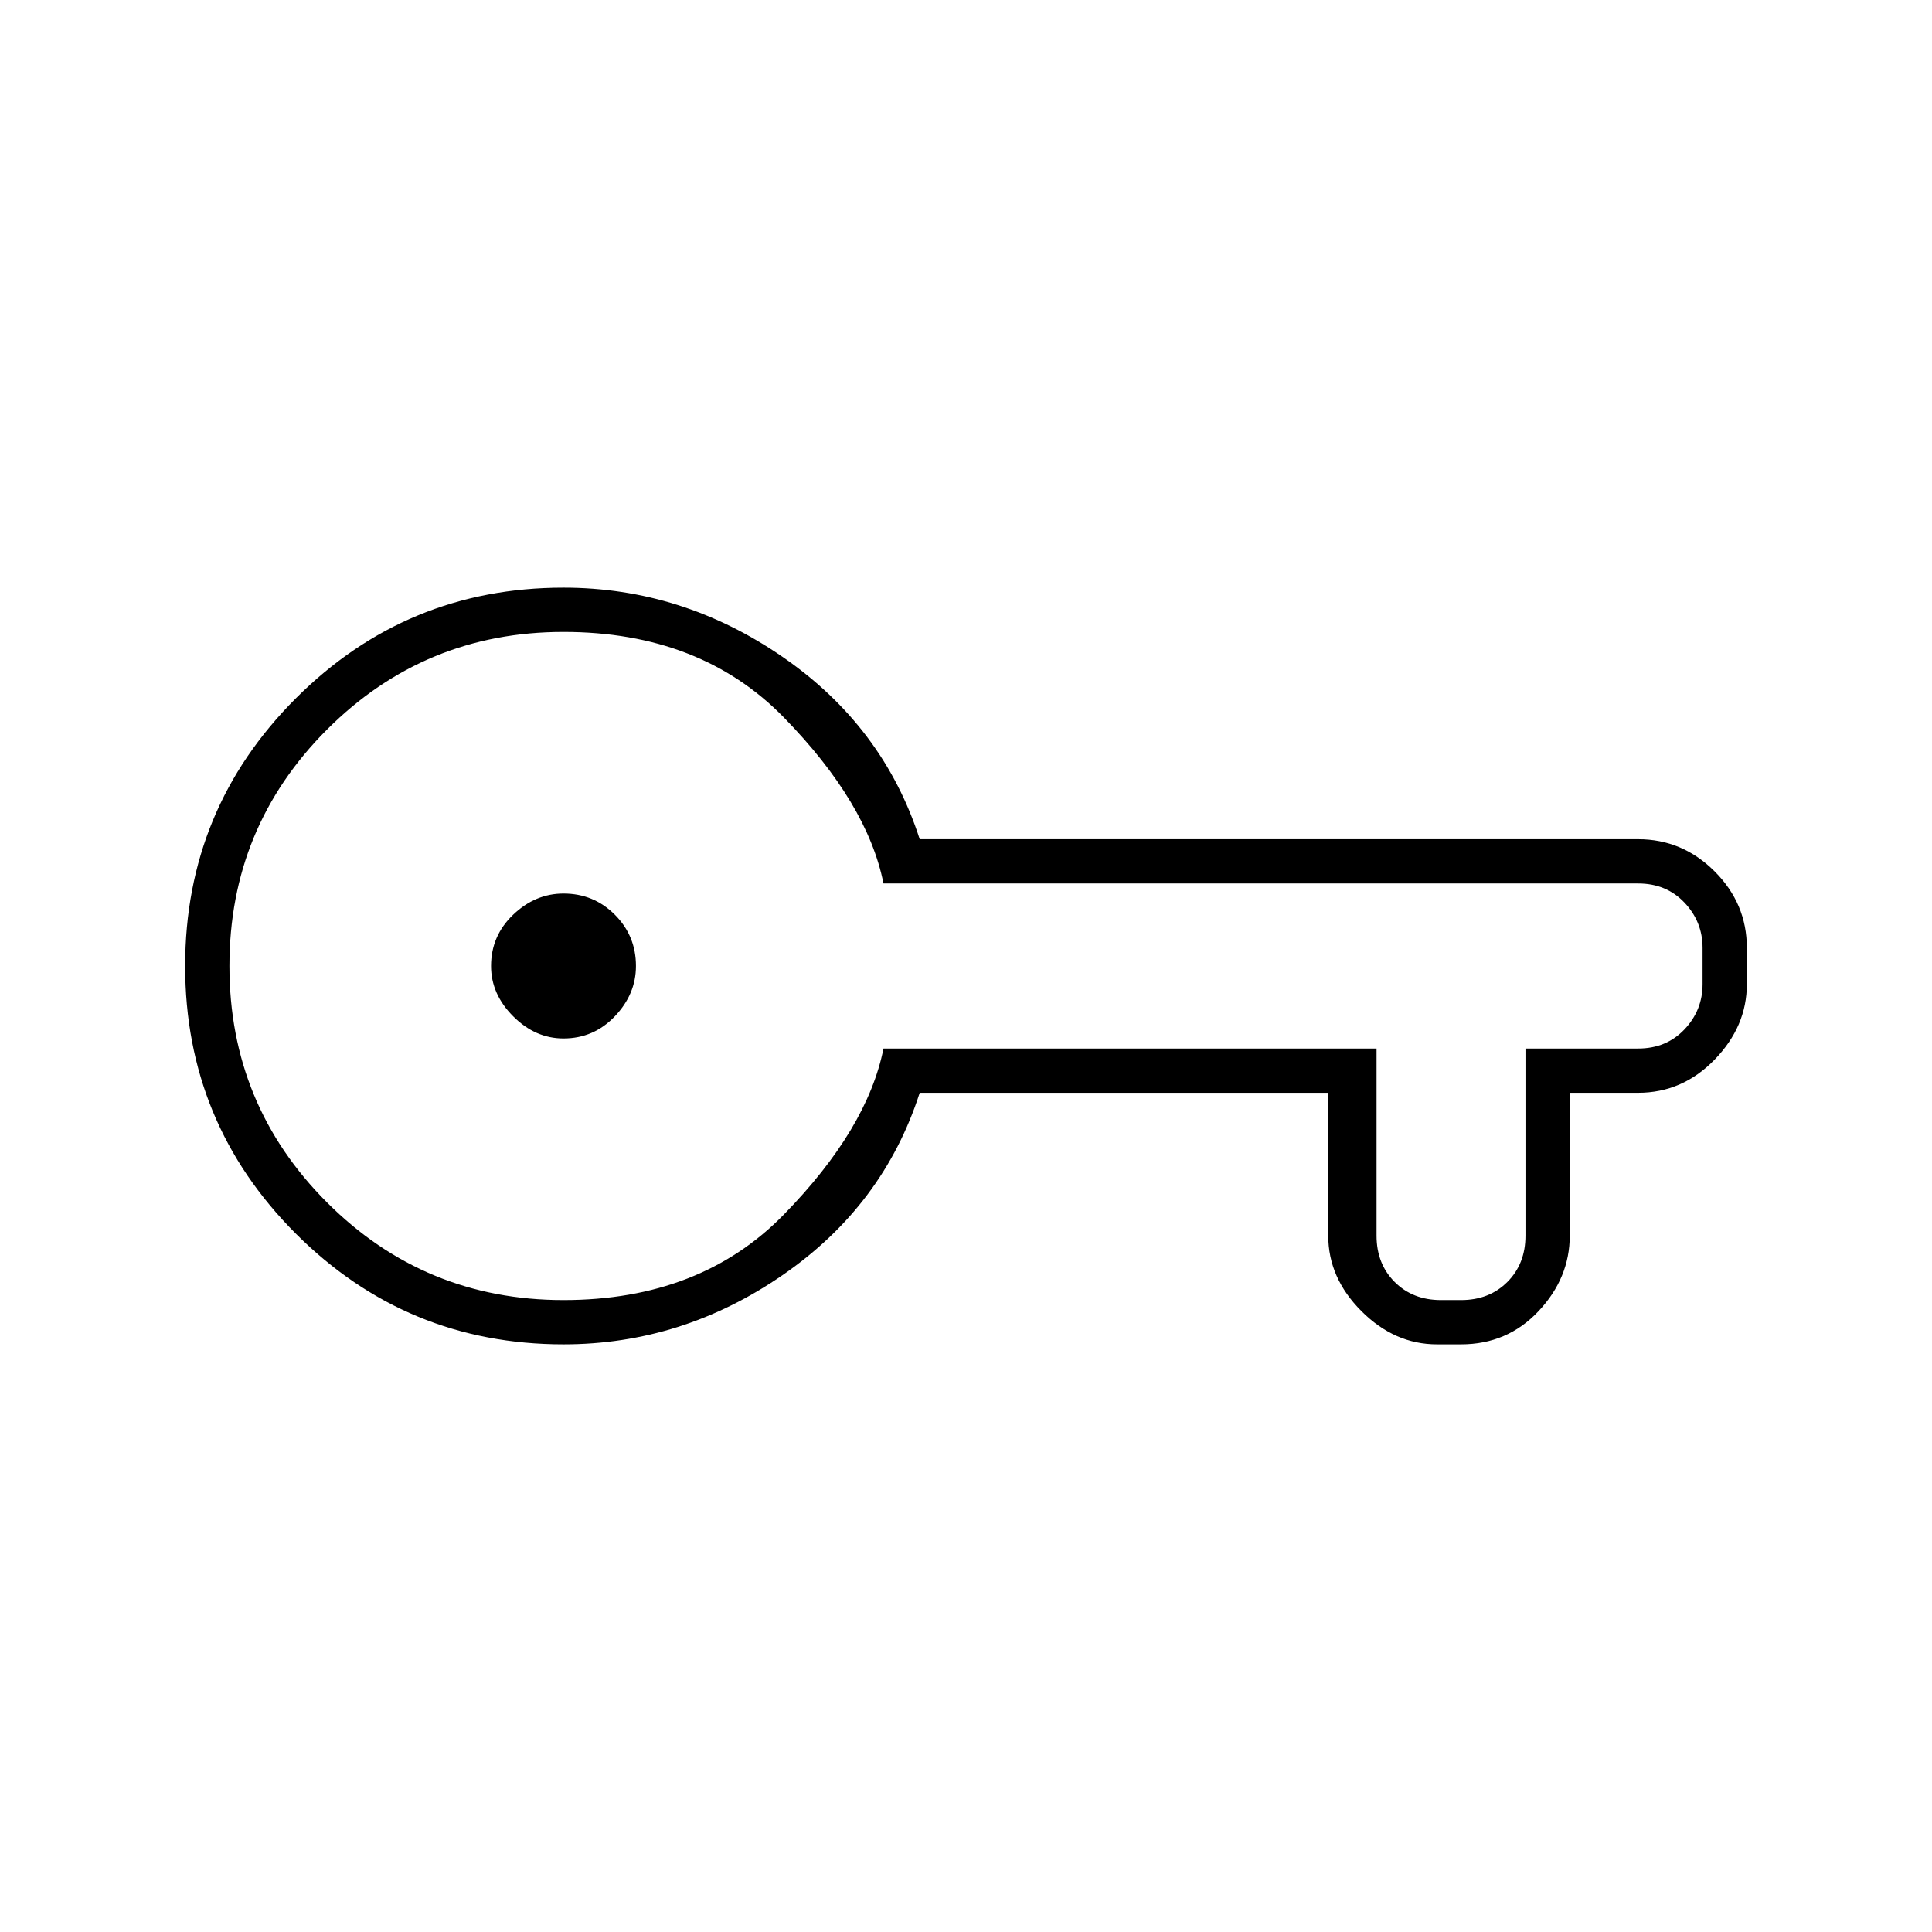 <svg xmlns="http://www.w3.org/2000/svg" height="48" width="48"><path d="M14 33.4q-3.9 0-6.65-2.75Q4.6 27.9 4.6 24q0-3.9 2.75-6.65Q10.1 14.6 14 14.6q2.95 0 5.45 1.725t3.4 4.525H40.7q1.1 0 1.9.8.8.8.8 1.9v.9q0 1.05-.8 1.875t-1.9.825H39v3.55q0 1.05-.775 1.875T36.3 33.4h-.6q-1.05 0-1.875-.825T33 30.7v-3.55H22.85q-.9 2.8-3.4 4.525Q16.95 33.4 14 33.4Zm0-1.1q3.4 0 5.475-2.125 2.075-2.125 2.475-4.125H34.2v4.65q0 .7.45 1.15.45.45 1.15.45h.5q.7 0 1.15-.45.45-.45.45-1.15v-4.65h2.8q.7 0 1.15-.475.45-.475.45-1.125v-.9q0-.65-.45-1.125t-1.15-.475H21.95q-.4-2-2.475-4.125T14 15.7q-3.45 0-5.875 2.425T5.7 24q0 3.45 2.425 5.875T14 32.3Zm0-6.5q.75 0 1.275-.55.525-.55.525-1.25 0-.75-.525-1.275Q14.75 22.2 14 22.2q-.7 0-1.25.525T12.2 24q0 .7.55 1.25t1.25.55Zm0-1.8Z"/></svg>